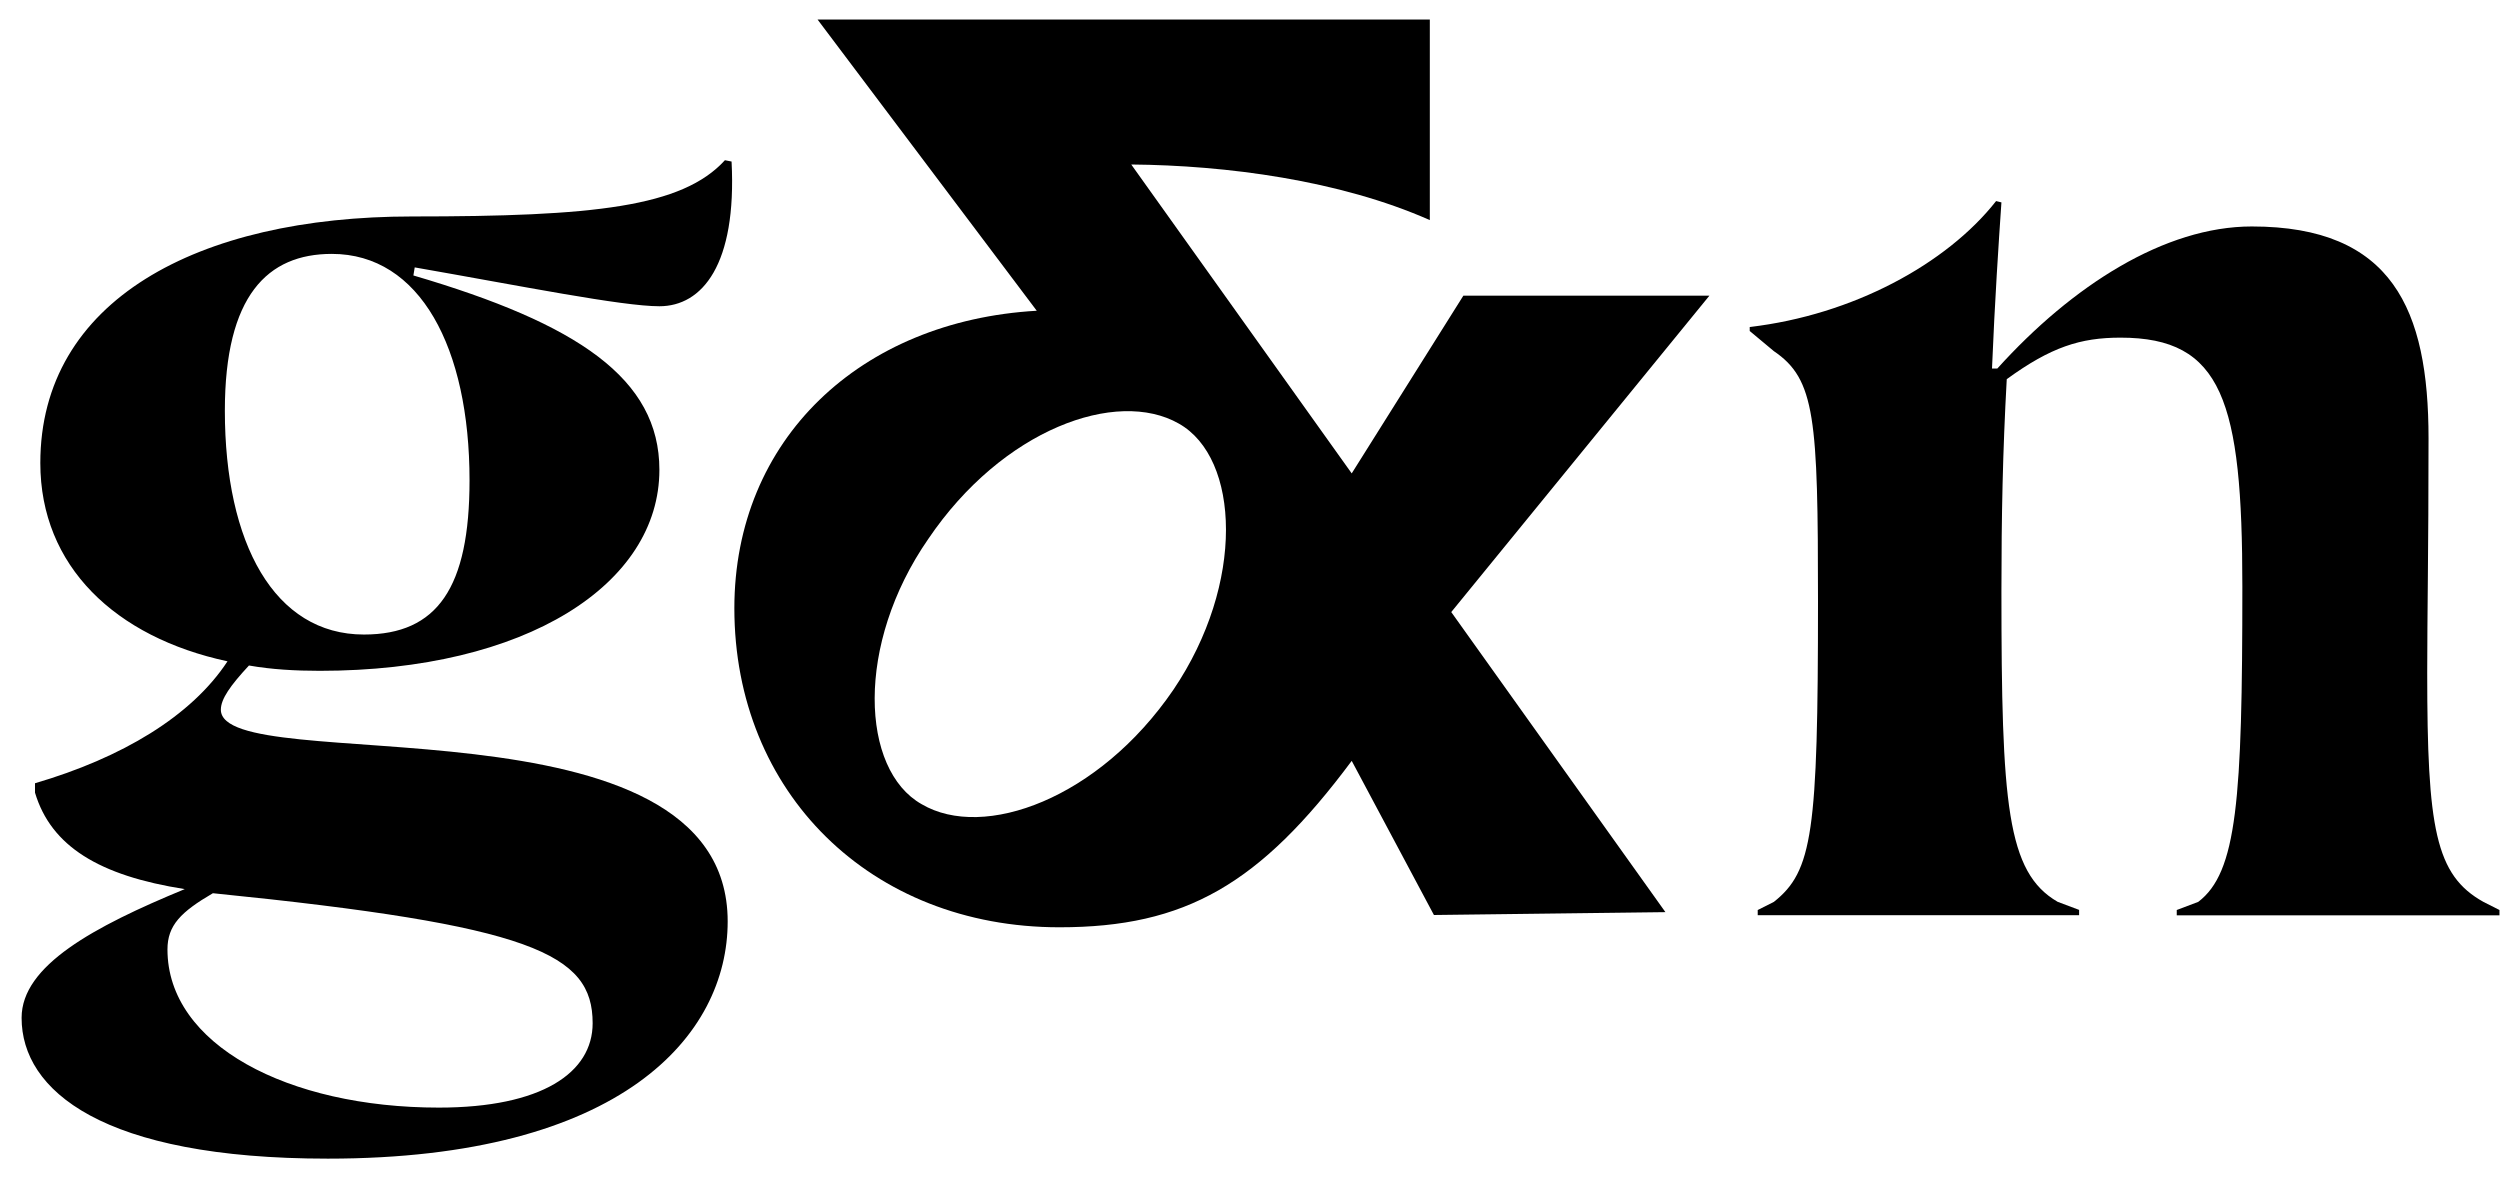 <svg width="70" height="33" viewBox="0 0 70 33"  xmlns="http://www.w3.org/2000/svg">
<path d="M0.605 28.498C0.605 27.035 2.626 25.946 5.173 24.895C2.778 24.52 1.429 23.695 0.98 22.194V21.931C3.412 21.218 5.361 20.055 6.37 18.517C3.226 17.841 1.129 15.853 1.129 12.964C1.129 8.424 5.51 6.061 11.538 6.061C16.631 6.061 19.101 5.798 20.298 4.486L20.484 4.523C20.633 7.413 19.661 8.575 18.463 8.575C17.415 8.575 14.608 8.011 11.612 7.487L11.575 7.713C16.18 9.065 18.463 10.603 18.463 13.155C18.463 16.343 14.756 18.783 8.954 18.783C8.28 18.783 7.605 18.746 6.971 18.634C6.447 19.198 6.184 19.573 6.184 19.871C6.184 21.822 20.375 19.27 20.375 25.8C20.375 28.988 17.417 32.442 9.18 32.442C2.852 32.442 0.605 30.528 0.605 28.503V28.498ZM12.287 31.013C15.17 31.013 16.594 30.036 16.594 28.65C16.594 26.699 14.91 25.912 5.961 25.01C5.064 25.534 4.689 25.909 4.689 26.585C4.689 29.249 8.059 31.013 12.289 31.013H12.287ZM10.189 17.767C12.249 17.767 13.147 16.452 13.147 13.451C13.147 9.736 11.761 7.109 9.291 7.109C7.494 7.109 6.296 8.272 6.296 11.5C6.296 15.215 7.682 17.767 10.189 17.767Z"/>
<path d="M49.218 25.48L49.668 25.253C50.755 24.391 50.904 23.303 50.904 16.849C50.904 11.708 50.83 10.62 49.668 9.832L48.992 9.268V9.156C51.88 8.818 54.505 7.392 55.891 5.63L56.04 5.667C55.965 6.756 55.853 8.443 55.776 10.319H55.925C58.026 7.993 60.614 6.341 63.05 6.341C66.988 6.341 67.999 8.667 67.999 12.27C67.999 15.458 67.962 17.222 67.962 18.837C67.962 23.191 68.188 24.503 69.536 25.253L69.985 25.48V25.629H60.949V25.48L61.55 25.253C62.638 24.428 62.786 22.401 62.786 16.434C62.786 11.219 62.223 9.454 59.374 9.454C58.25 9.454 57.425 9.718 56.189 10.617C56.077 12.643 56.04 14.444 56.04 16.546C56.04 22.512 56.189 24.426 57.614 25.251L58.215 25.477V25.626H49.216V25.477L49.218 25.48Z"/>
<path d="M47.863 8.279H40.974L37.848 13.255L31.675 4.606C34.327 4.629 37.508 5.044 40.035 6.163V0.546H22.891L29.029 8.701C24.09 8.983 20.562 12.302 20.562 17.032C20.562 22.186 24.372 25.964 29.664 25.964C33.191 25.964 35.273 24.764 37.848 21.304L40.15 25.62L46.632 25.54L40.635 17.138L47.863 8.279ZM32.853 19.316C30.773 22.361 27.544 23.542 25.806 22.517C24.099 21.555 23.944 18.044 25.991 15.092C28.071 12.016 31.269 10.867 33.008 11.861C34.715 12.824 34.871 16.335 32.853 19.316Z"/>
</svg>
